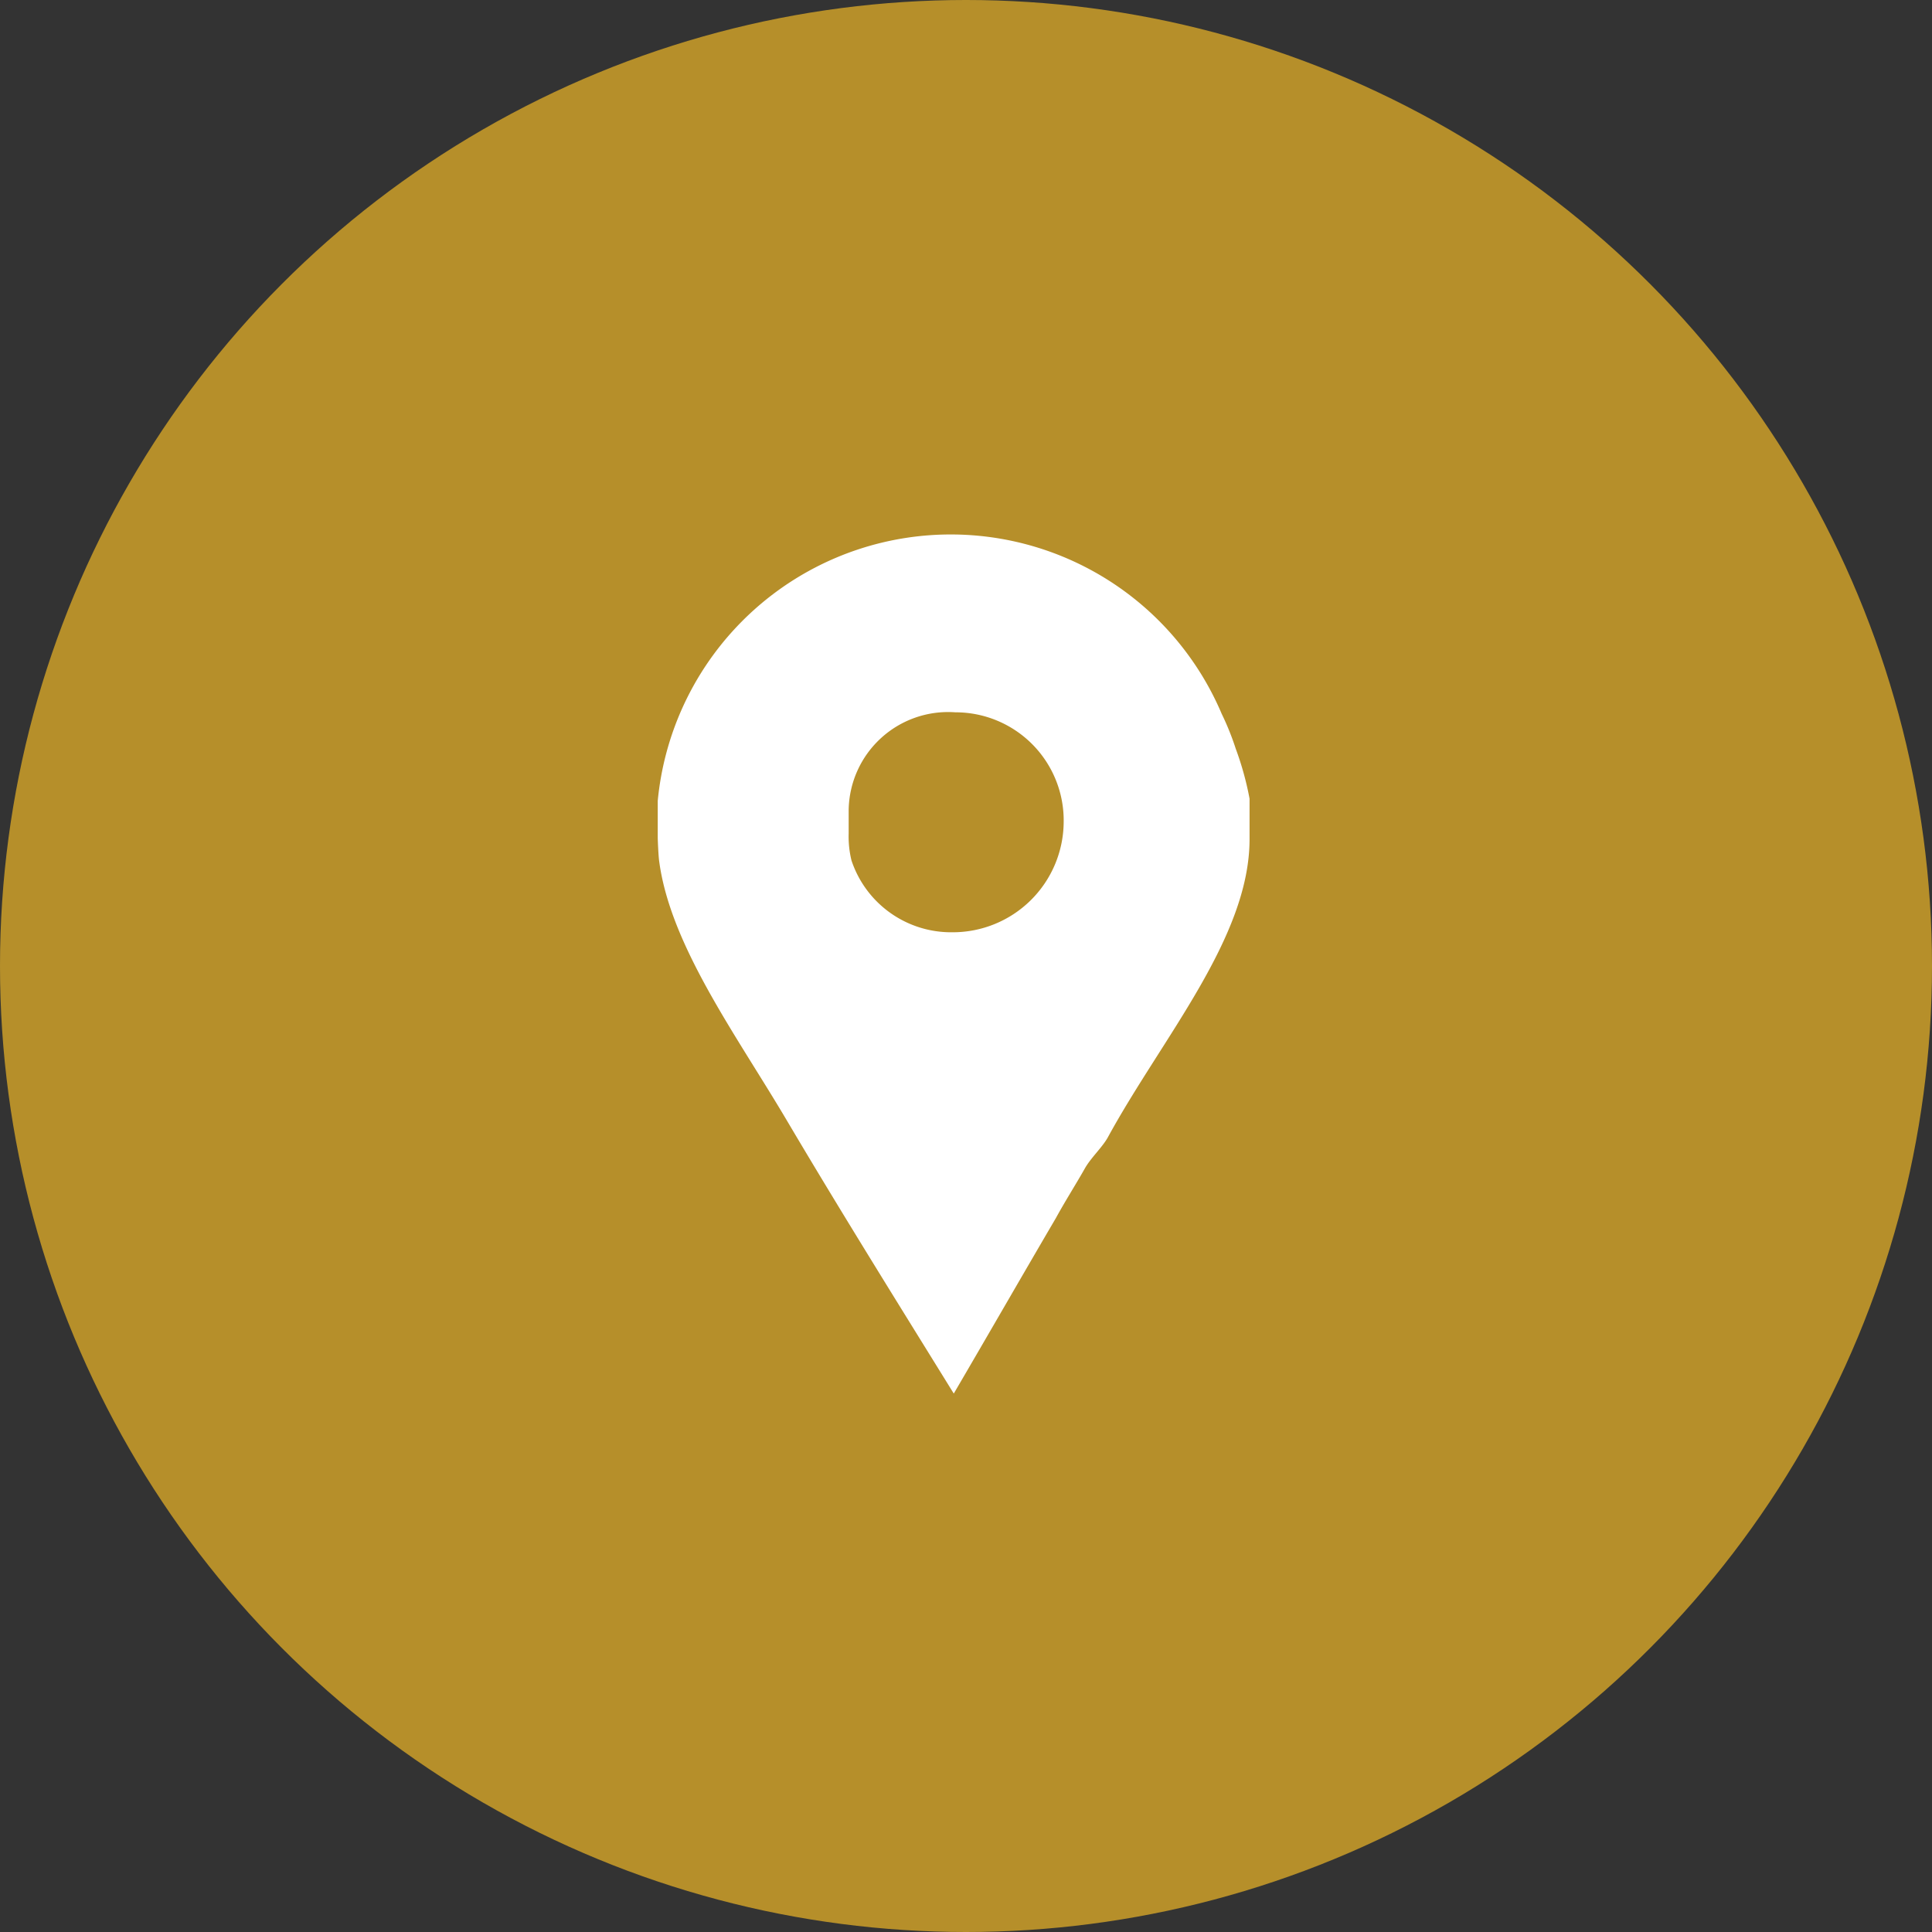 <svg xmlns="http://www.w3.org/2000/svg" width="52" height="52" viewBox="0 0 52 52">
    <rect x="0" y="0" width="52" height="52" fill="#333333" stroke="none"/>
    <defs>
        <style>
            .cls-1{fill:#b68f2a}.cls-2{fill:#fff}
        </style>
    </defs>
    <g id="Group_3782" data-name="Group 3782" transform="translate(-181 -539)">
        <circle id="Ellipse_14" cx="26" cy="26" r="26" class="cls-1" data-name="Ellipse 14" transform="translate(181 539)"/>
        <g id="Group_3781" data-name="Group 3781" transform="translate(198.703 553.383)">
            <path id="Path_9889" d="M296.553 365.756a7.276 7.276 0 0 0-.374-.926A7.922 7.922 0 0 0 281 367.173v.986c0 .041.014.411.034.6.289 2.3 2.105 4.747 3.461 7.049 1.459 2.466 2.973 4.892 4.473 7.317.926-1.583 1.848-3.187 2.751-4.728.247-.452.533-.9.779-1.335.164-.289.479-.576.622-.843 1.459-2.672 3.809-5.364 3.809-8.016v-1.089a8.212 8.212 0 0 0-.376-1.356zm-7.632 4.953a2.825 2.825 0 0 1-2.706-1.932 2.68 2.68 0 0 1-.076-.72v-.637a2.677 2.677 0 0 1 2.871-2.631 2.911 2.911 0 0 1 2.916 2.961 2.985 2.985 0 0 1-3 2.959zm0 0" class="cls-2" data-name="Path 9889" transform="translate(-281 -360)"/>
        </g>
    </g>
</svg>
